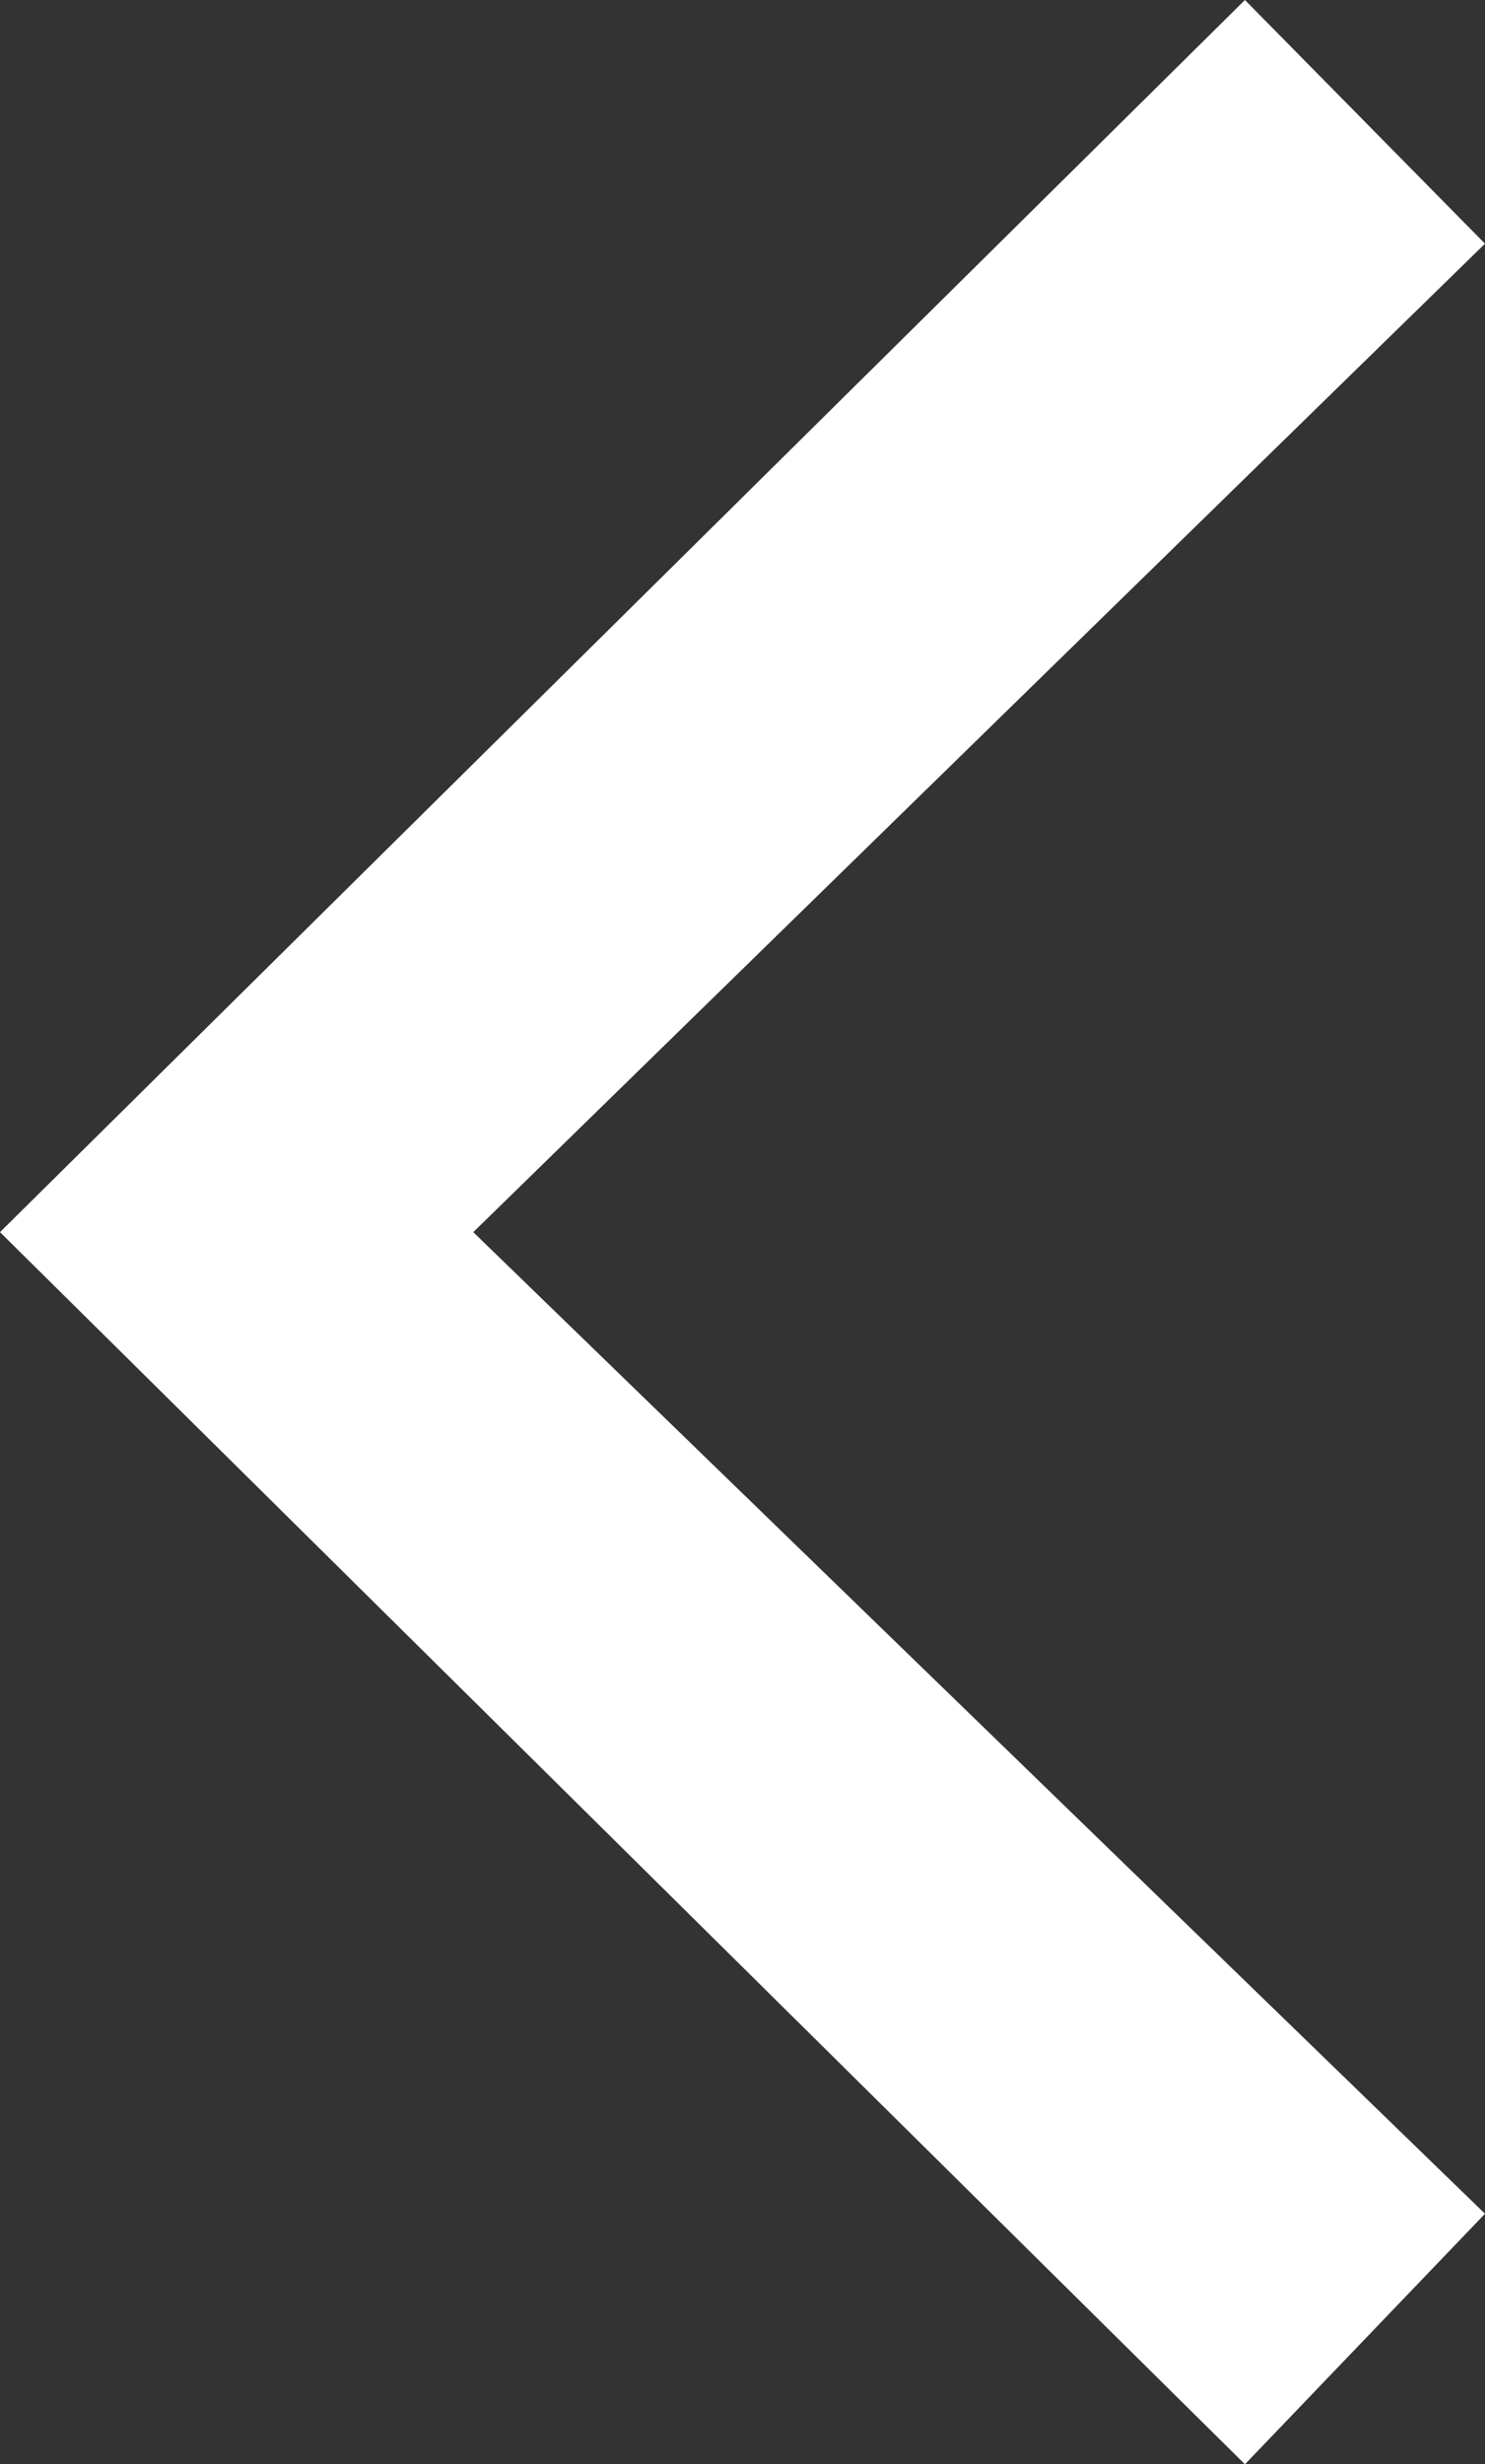 <svg xmlns="http://www.w3.org/2000/svg" viewBox="0 0 43.3 71.8"><rect x="0" y="0" width="43.3" height="71.8" fill="#333333" stroke="none"/><defs><style>.a{fill:#fff;}</style></defs><title>left-arrow-white</title><polygon class="a" points="13.8 35.9 43.3 7.1 36.3 0 0 35.9 36.3 71.8 43.3 64.5 13.8 35.9"/></svg>